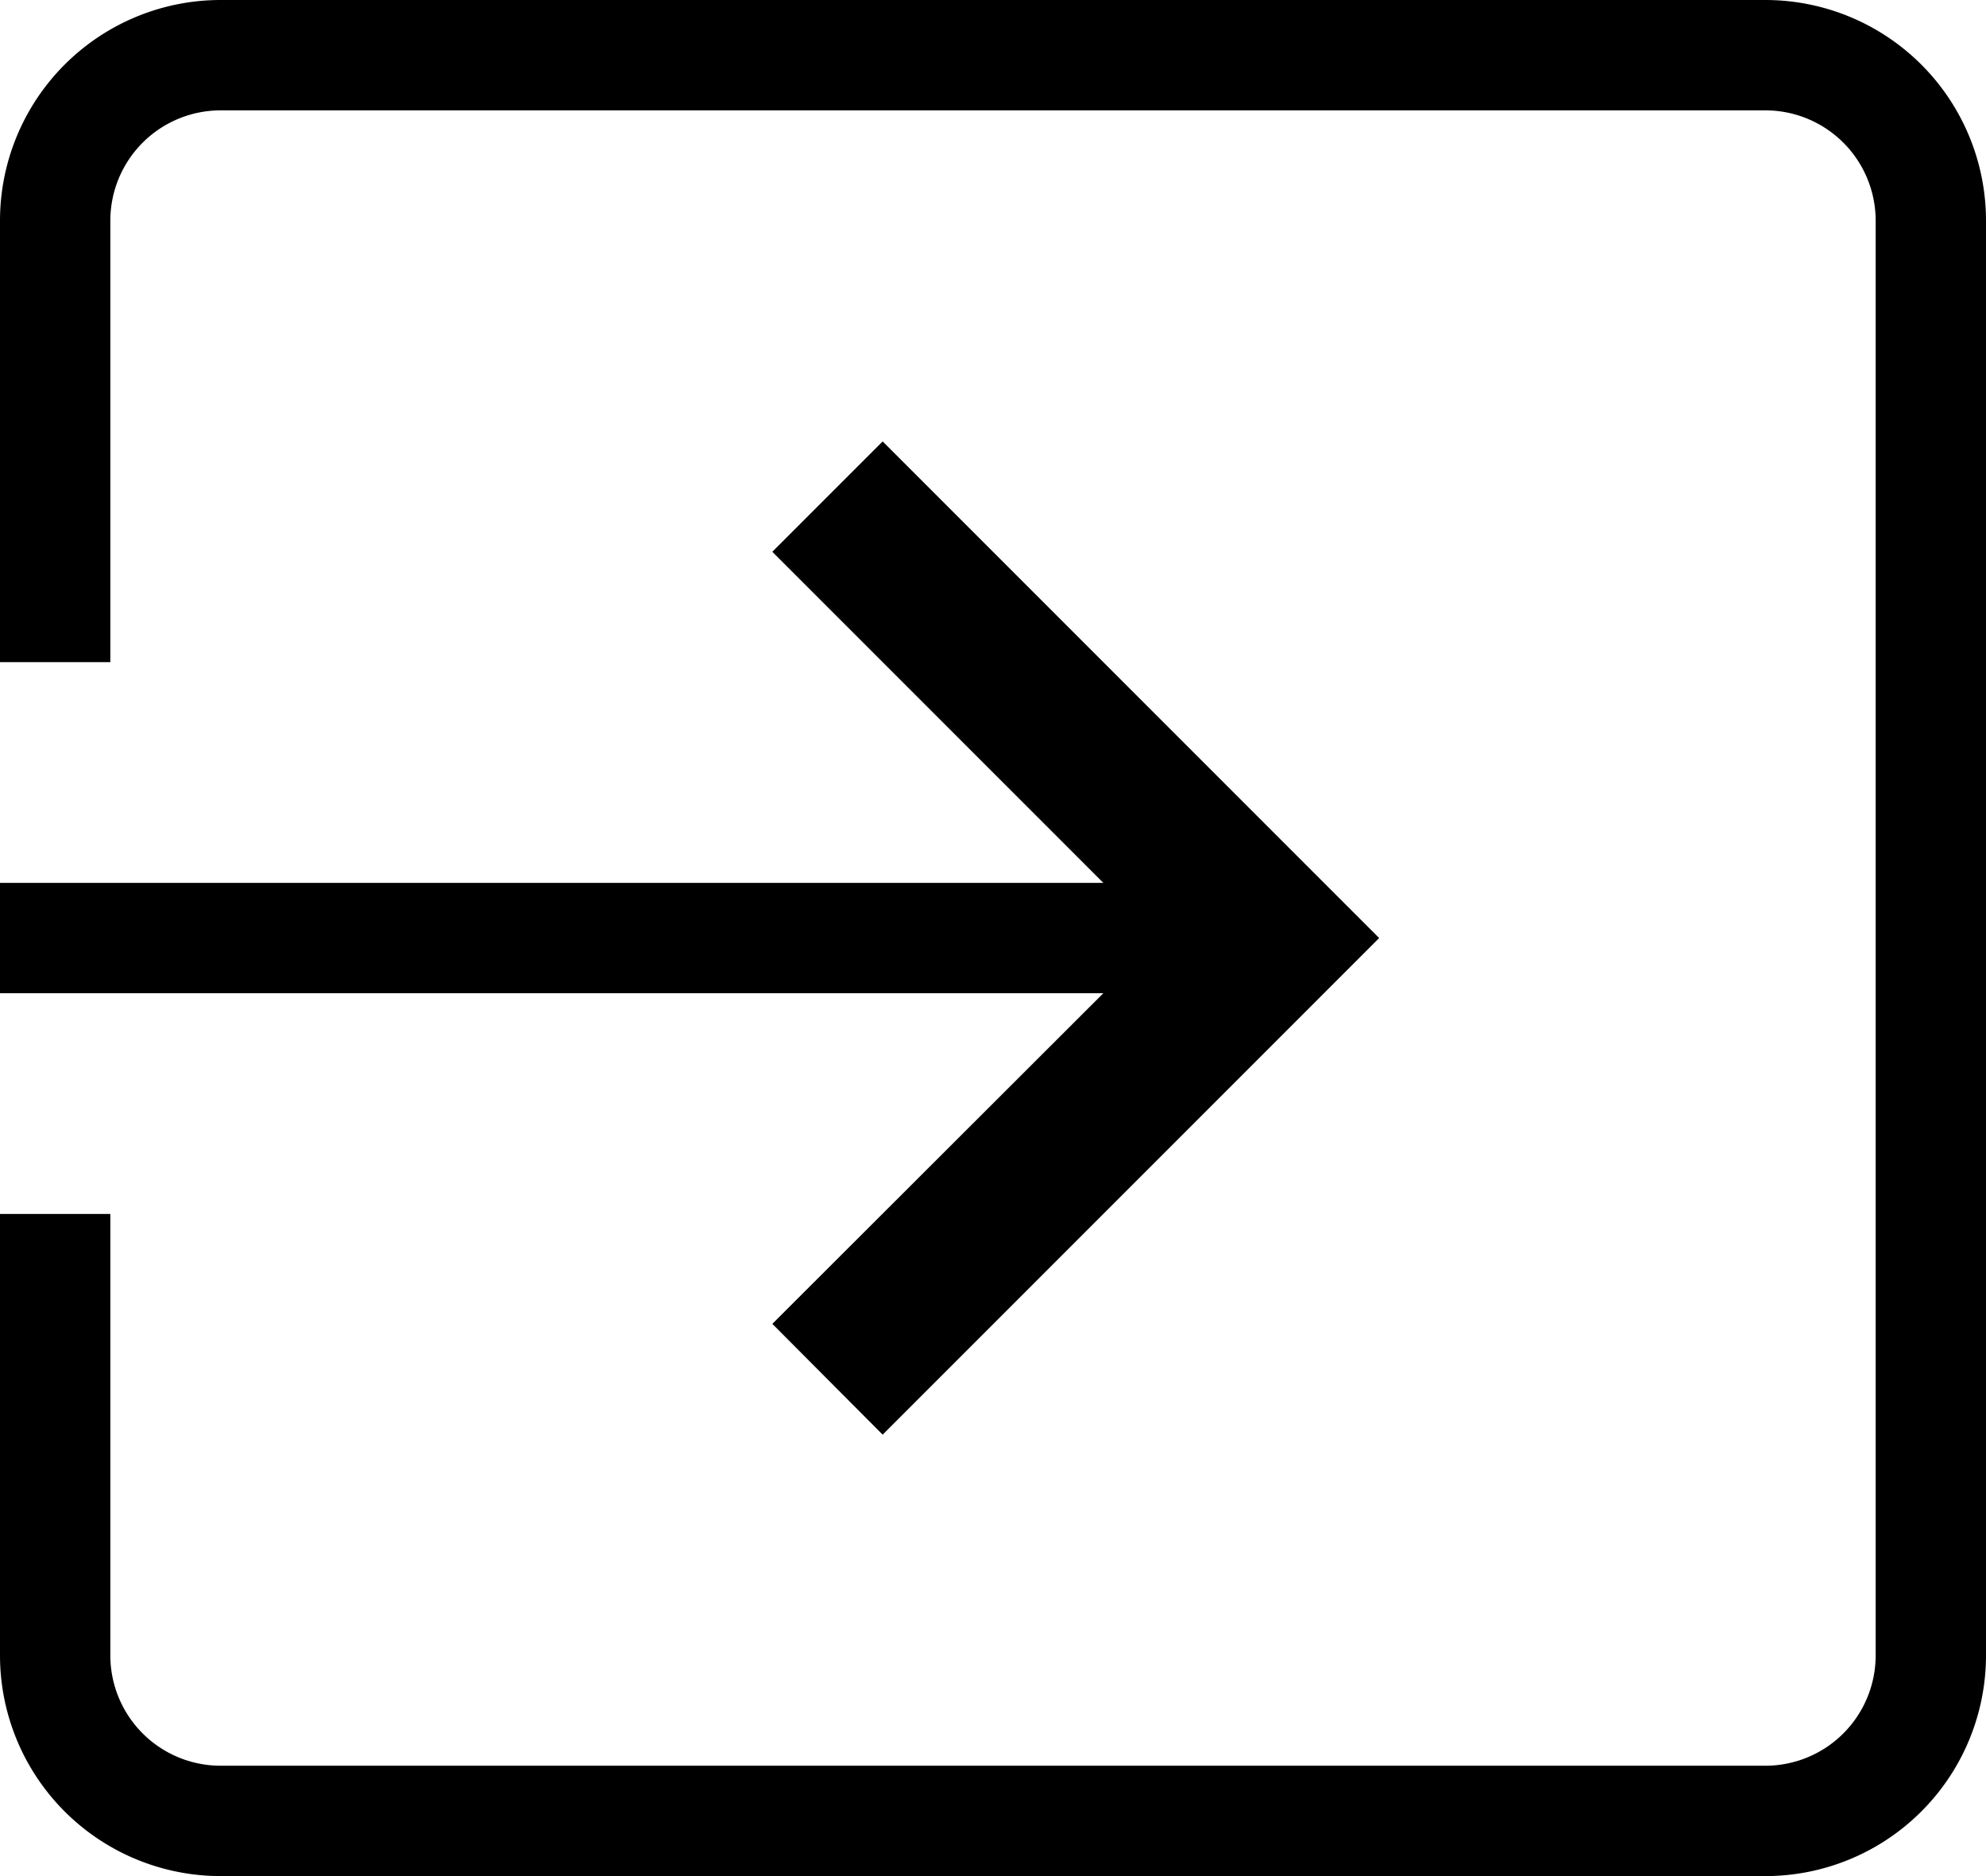 <svg width="18" height="17" viewBox="0 0 18 17" xmlns="http://www.w3.org/2000/svg">
    <title>
        logout
    </title>
    <path d="M7 11.996L8 13l4.5-4.5L8 4 7 5l3 3H0v1h10l-3 2.996zM16 0H2a2 2 0 0 0-2 2v4h1V2a1 1 0 0 1 1-1h14a1 1 0 0 1 1 1v13a1 1 0 0 1-1 1H2a1 1 0 0 1-1-1v-4H0v4a2 2 0 0 0 2 2h14a2 2 0 0 0 2-2V2a2 2 0 0 0-2-2z" fill="#000" fill-rule="nonzero"/>
</svg>
